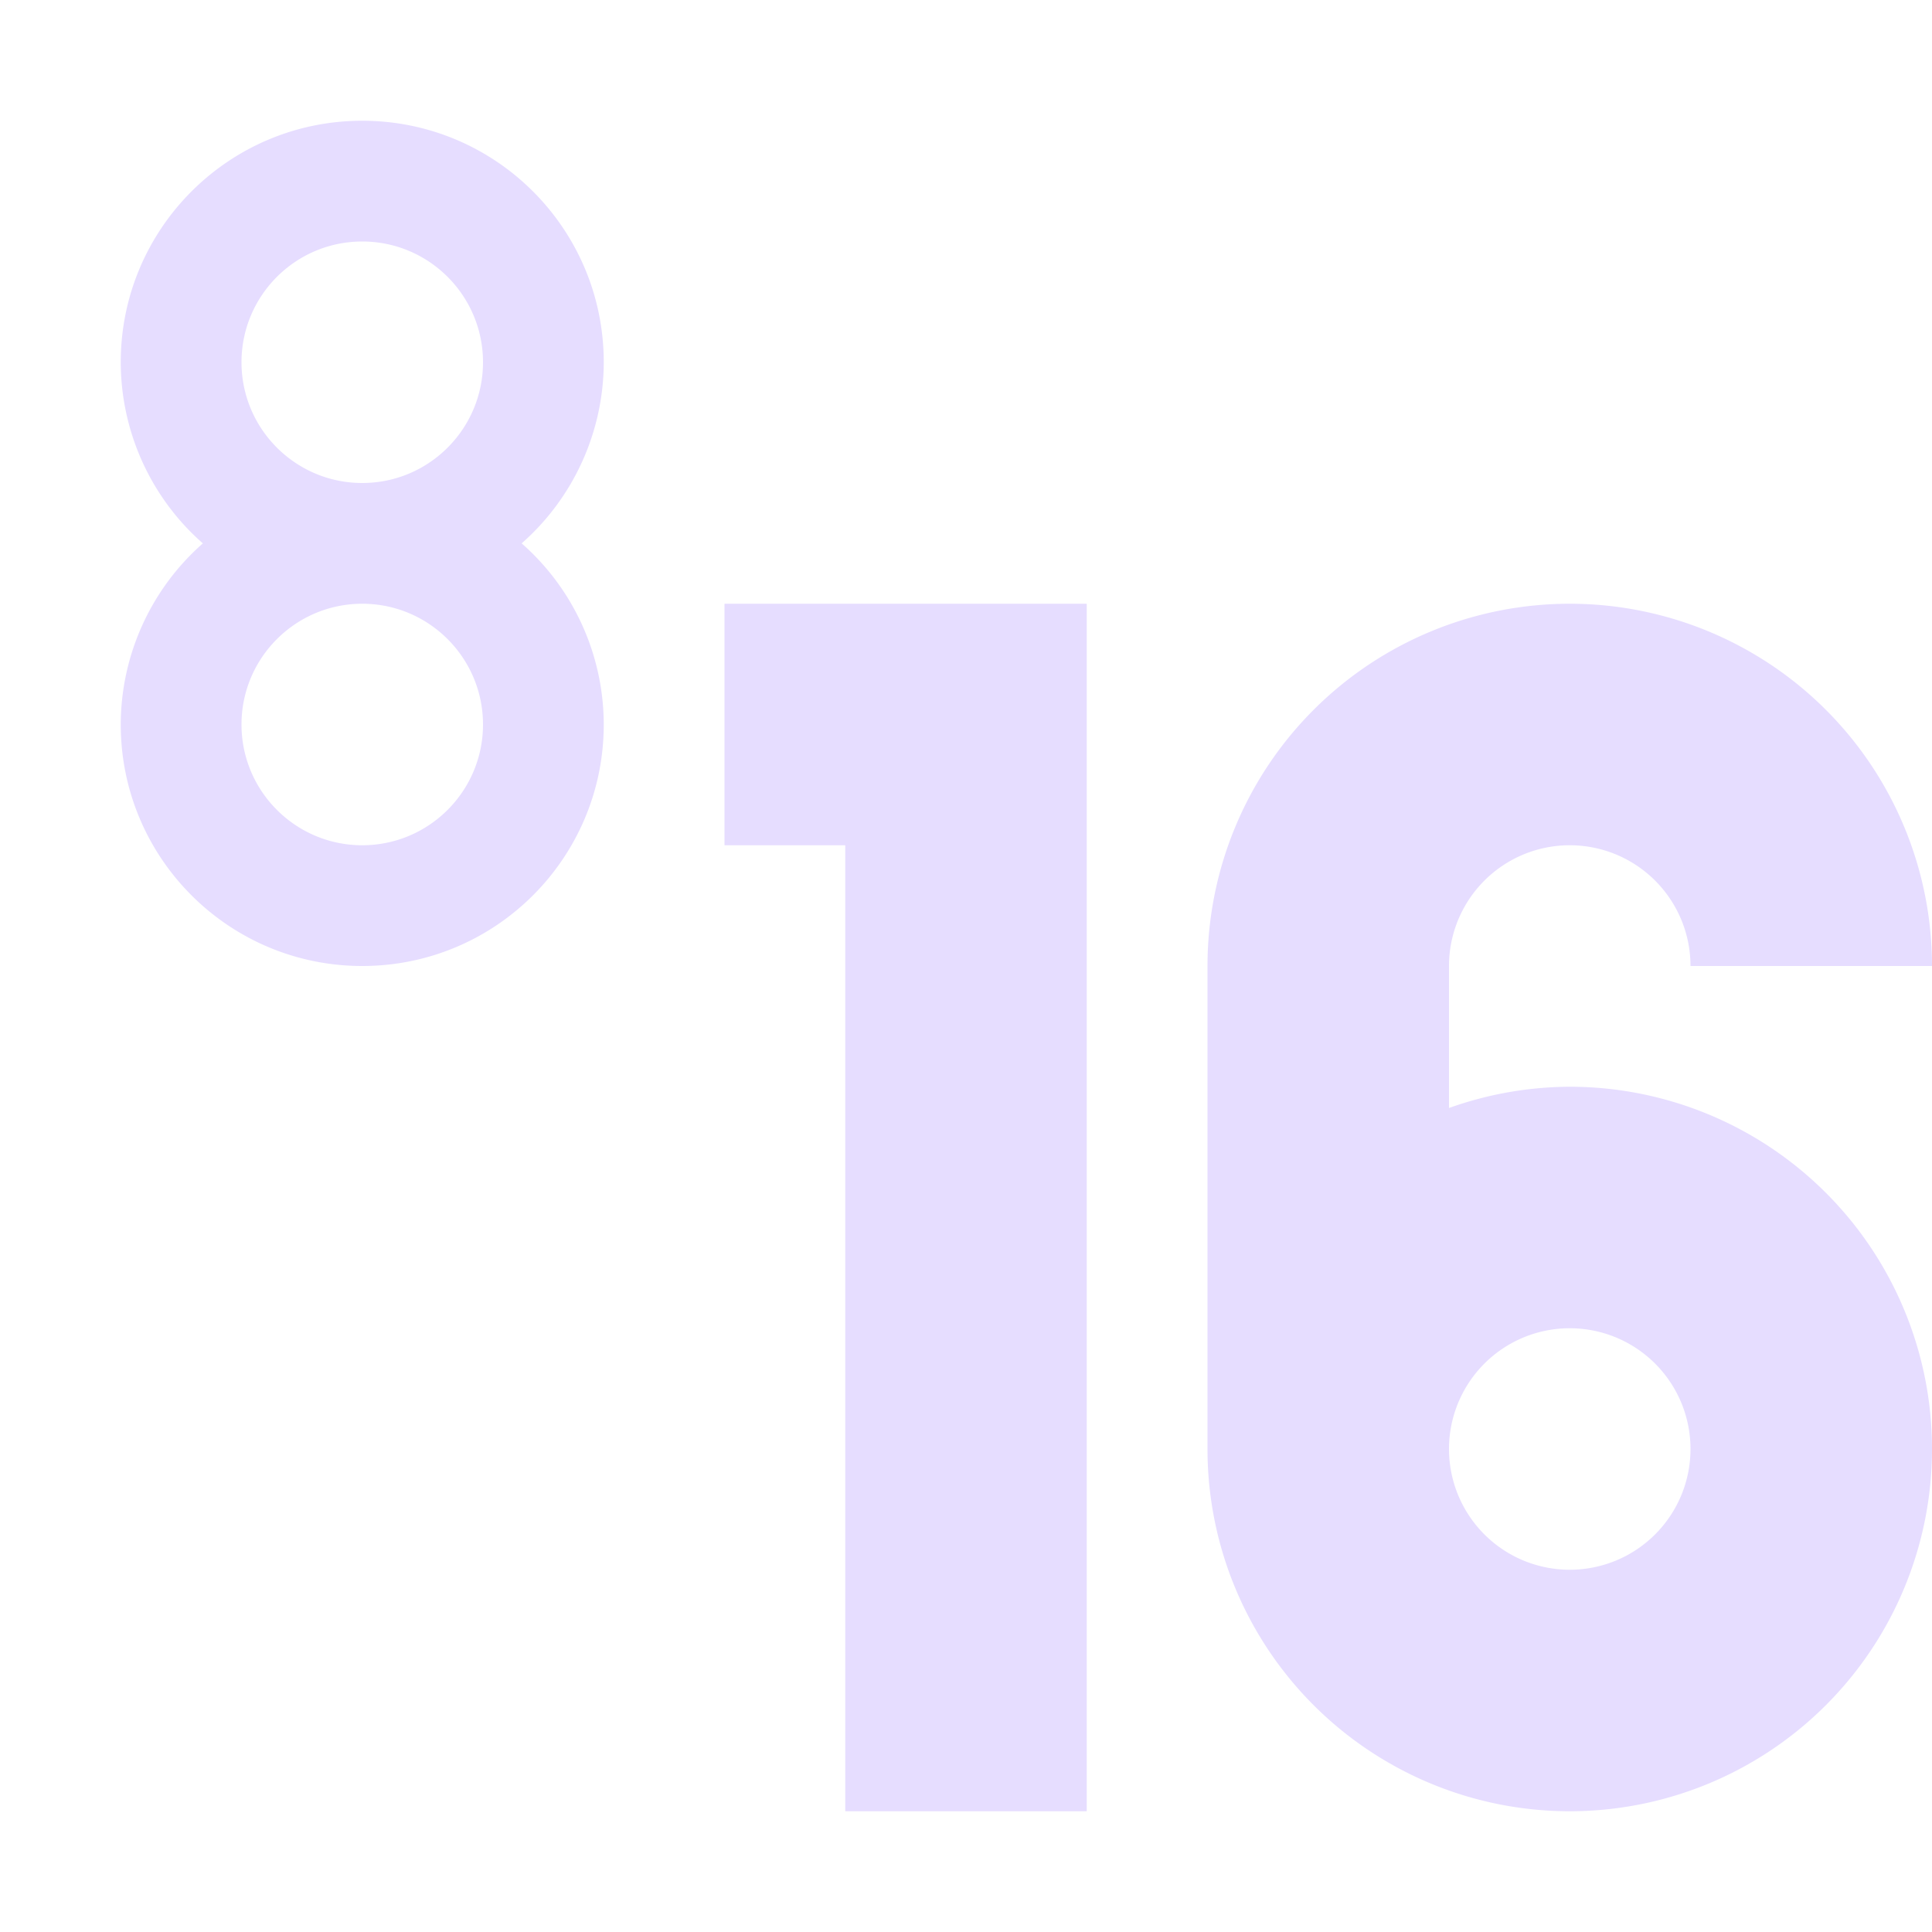 <svg height="16" viewBox="0 0 16 16" width="16" xmlns="http://www.w3.org/2000/svg">
  <path d="m3 1c-1.105 0-2 .895-2 2 .001.574.248 1.121.68 1.5-.431.379-.679.926-.68 1.5 0 1.105.895 2 2 2 1.105 0 2-.895 2-2-.001-.574-.248-1.121-.68-1.5.431-.379.679-.926.68-1.5 0-1.105-.895-2-2-2zm0 1c.552 0 1 .448 1 1s-.448 1-1 1-1-.448-1-1 .448-1 1-1zm0 3c.552 0 1 .448 1 1s-.448 1-1 1-1-.448-1-1 .448-1 1-1zm3 0v2h1v8h2v-10h-2zm7 0a3 3 0 0 0 -3 3v4a3 3 0 0 0 3 3 3 3 0 0 0 3-3 3 3 0 0 0 -3-3 3 3 0 0 0 -1 .176v-1.176a1 1 0 0 1 1-1 1 1 0 0 1 1 1h2a3 3 0 0 0 -3-3zm0 6a1 1 0 0 1 1 1 1 1 0 0 1 -1 1 1 1 0 0 1 -1-1 1 1 0 0 1 1-1z" fill="#e6ddff"/>
</svg>
